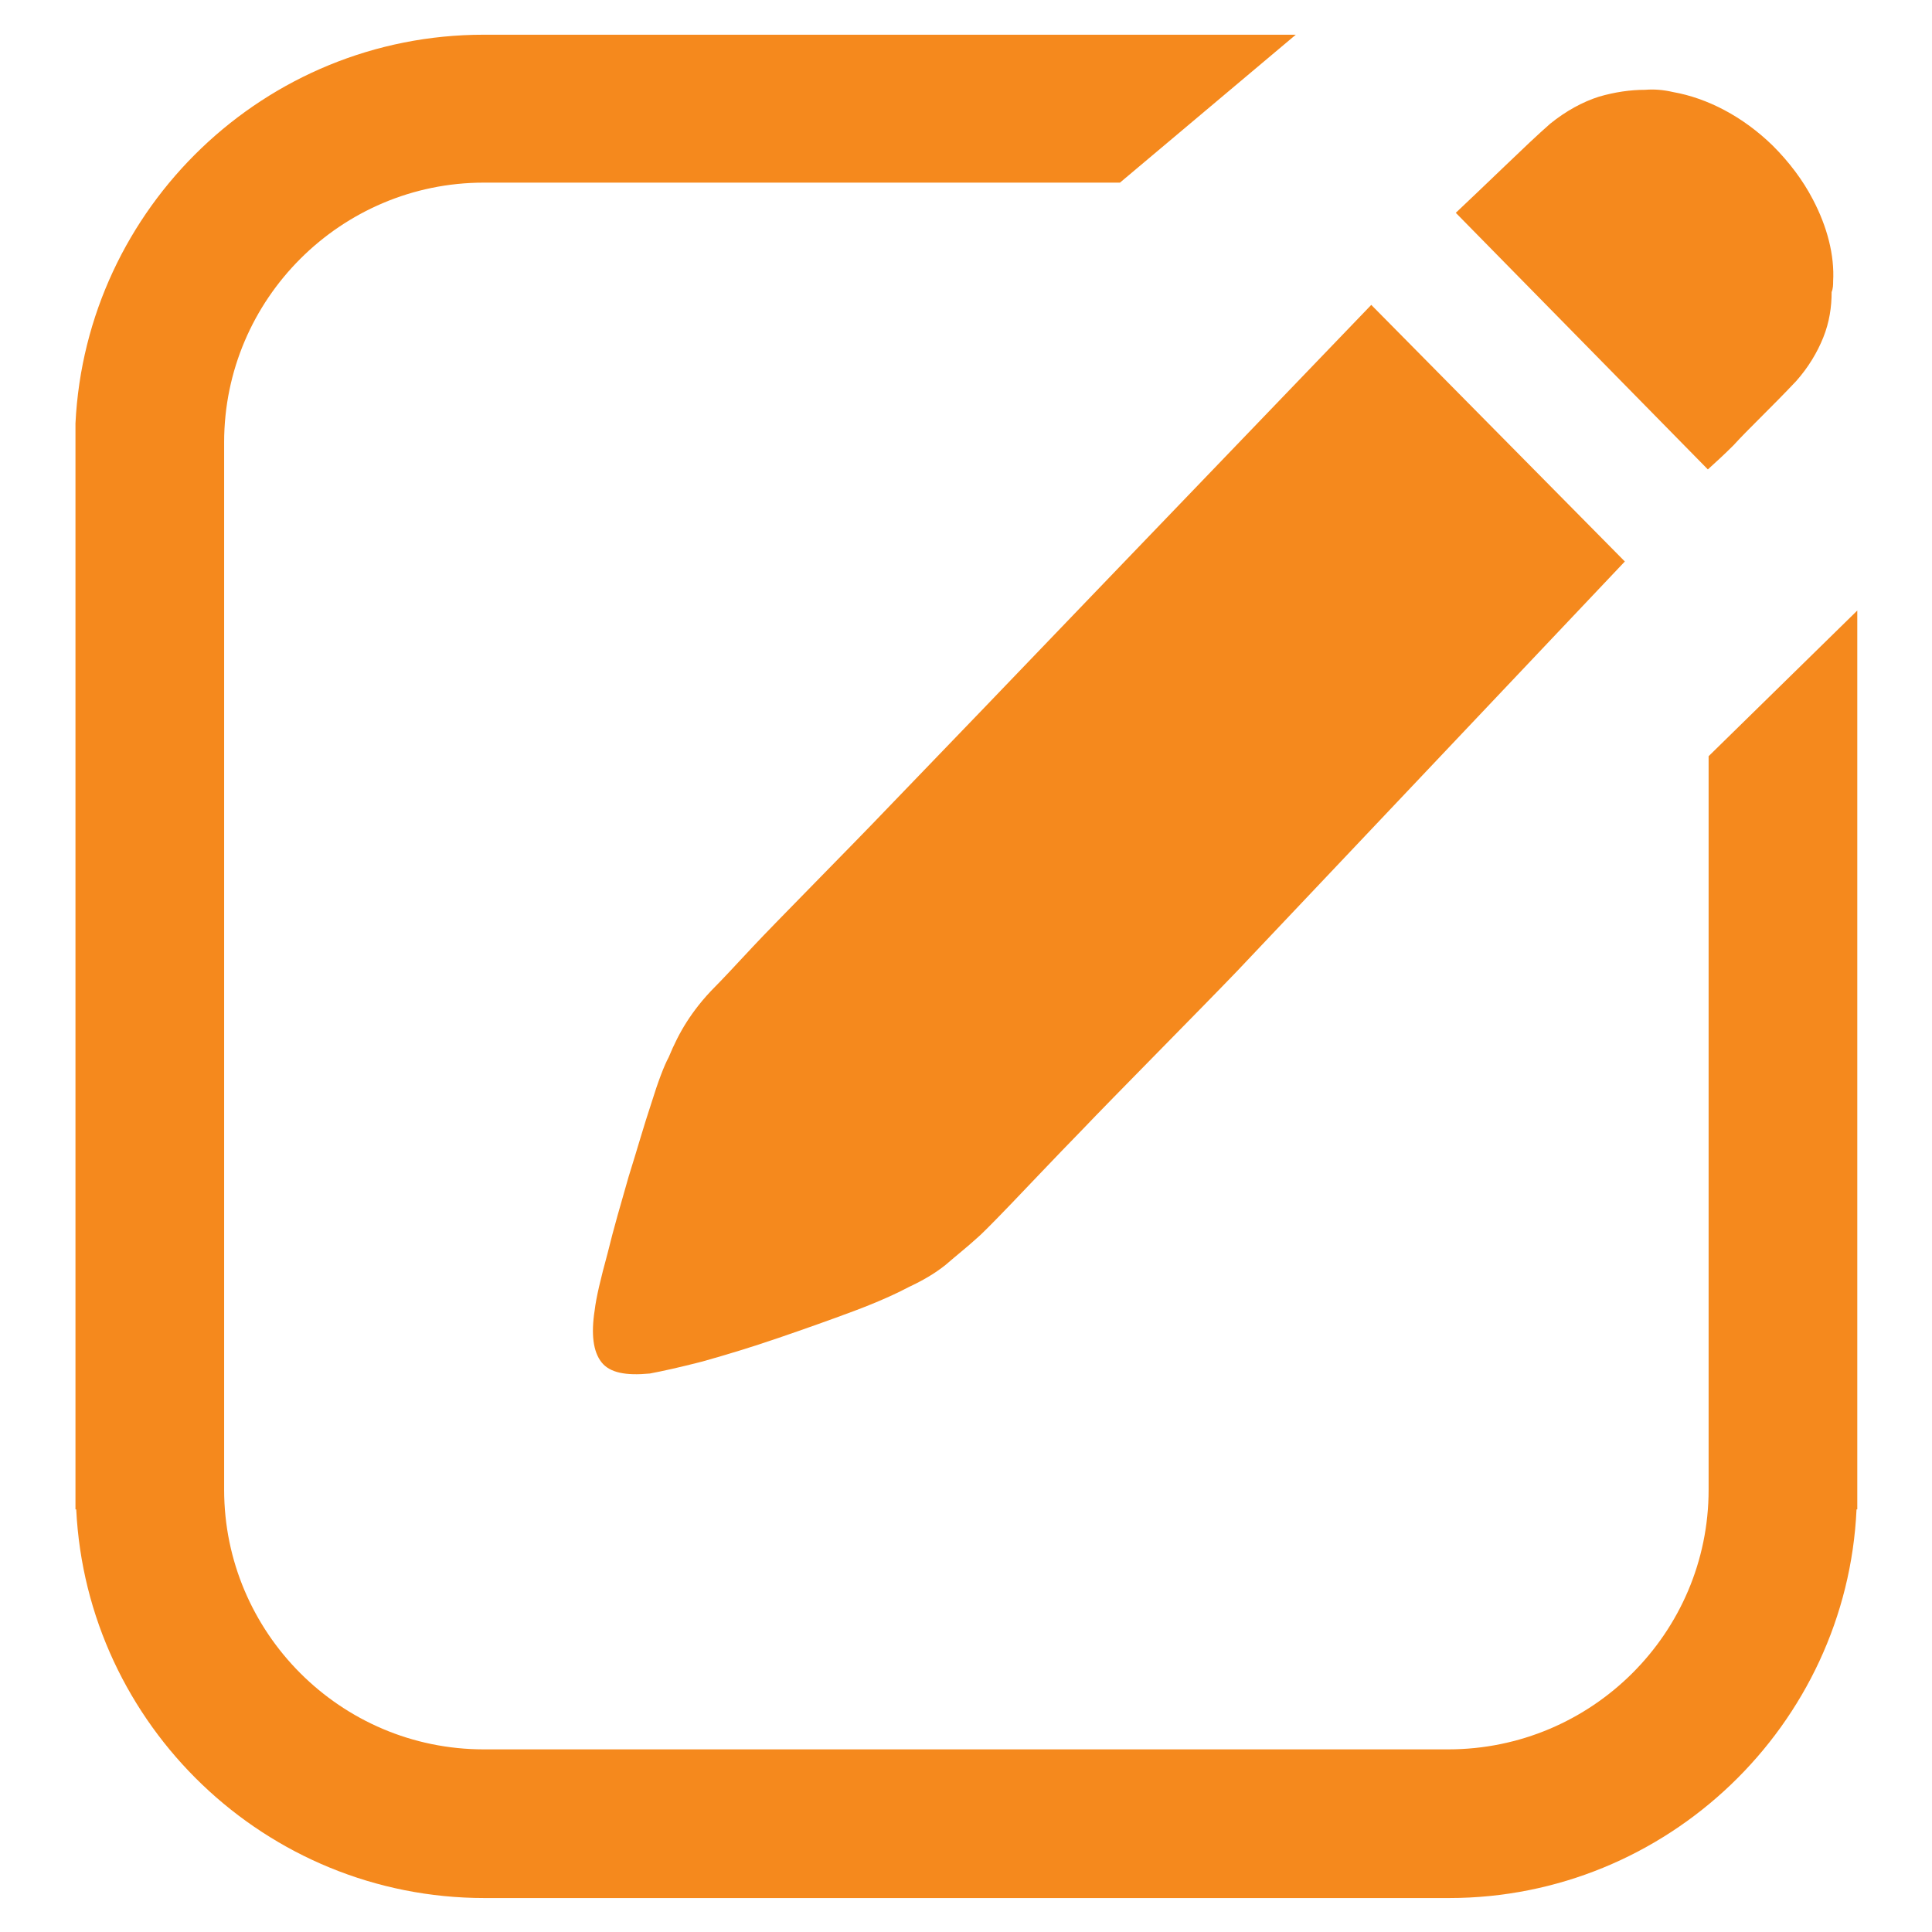 <?xml version="1.0" encoding="UTF-8" standalone="no"?>
<!DOCTYPE svg PUBLIC "-//W3C//DTD SVG 1.1//EN" "http://www.w3.org/Graphics/SVG/1.1/DTD/svg11.dtd">
<!-- Created with Vectornator (http://vectornator.io/) -->
<svg height="100%" stroke-miterlimit="10" style="fill-rule:nonzero;clip-rule:evenodd;stroke-linecap:round;stroke-linejoin:round;" version="1.1" viewBox="0 0 256 256" width="100%" xml:space="preserve" xmlns="http://www.w3.org/2000/svg" xmlns:vectornator="http://vectornator.io" xmlns:xlink="http://www.w3.org/1999/xlink">
<defs/>
<g id="Untitled" vectornator:layerName="Untitled">
<path d="M144.7 78.9L130.3 93.9L117.3 107.4C113.4 111.5 102.4 122.6 99.8 125.4C97.2 128.2 95.5 130 94.8 130.7C93.1 132.4 91.9 134 91 135.4C90.1 136.8 89.3 138.4 88.6 140.1C88 141.2 87.2 143.3 86.3 146.2C85.3 149.2 84.4 152.4 83.3 155.9C82.3 159.4 81.3 162.8 80.5 166.1C79.6 169.4 79 171.9 78.8 173.6C78.3 176.8 78.6 179.1 79.7 180.5C80.8 181.9 82.9 182.3 86.1 182C87.7 181.7 90 181.2 93.1 180.4C96.3 179.5 99.6 178.5 103.1 177.3C106.6 176.1 110 174.9 113.2 173.7C116.4 172.5 118.8 171.4 120.5 170.5C122.2 169.7 123.8 168.8 125.3 167.6C126.8 166.3 128.2 165.2 129.4 164.1C129.9 163.7 131.4 162.2 133.9 159.6C136.4 157 139.5 153.7 143.4 149.7C147.2 145.7 159.2 133.6 163.9 128.7L178.1 113.7L215.3 74.4L181.7 40.4L144.7 78.9L144.7 78.9L144.7 78.9ZM226.4 100.2L226.4 155.7L226.4 190.3L226.4 190.1L226.4 197.4C226.4 216.4 210.9 231.8 191.9 231.8L150.2 231.8L150.2 231.8L105.8 231.8L105.8 231.8L64.1 231.8C45.1 231.8 29.7 216.3 29.7 197.4L29.7 189.7L29.7 189.6L29.7 100.2L29.7 65.2L29.7 65.7L29.7 58.6C29.7 39.6 45.2 24.2 64.1 24.2L105.8 24.2L131 24.2L142.5 24.2L148.4 24.2L171.7 4.6L164 4.6L164 4.6L64.1 4.6C35.1 4.6 11.4 27.5 10 56.1L10 56.1L10 58.7L10 59L10 59L10 197.4L10 200L10.1 200C11.5 228.6 35.2 251.5 64.2 251.5L65.2 251.5L191 251.5L192 251.5C220.9 251.5 244.7 228.6 246 200L246.1 200L246.1 197.4L246.1 80.9L226.4 100.2L226.4 100.2L226.4 100.2ZM221.7 12.2C220.4 11.9 219.2 11.8 218 11.9L218.5 11.9C219.6 11.9 220.6 12 221.7 12.2L221.7 12.2L221.7 12.2ZM242.9 37.3C243.1 33.8 242.1 30 240.2 26.4C238.9 23.9 237.1 21.5 234.9 19.3C230.9 15.4 226.2 13 221.7 12.2C220.7 12 219.6 11.9 218.5 11.9L218 11.9C216 11.9 214 12.2 211.9 12.8C209.7 13.5 207.5 14.7 205.4 16.4C203.8 17.8 201.8 19.7 199.3 22.1C196.8 24.5 194.7 26.5 192.9 28.2L226.3 62.2C227.3 61.3 228.5 60.2 229.7 59C230.7 57.9 231.9 56.7 233.3 55.3C234.7 53.9 236.3 52.3 238 50.5C239.6 48.7 240.8 46.7 241.6 44.7C242.4 42.7 242.7 40.7 242.7 38.7C242.9 38.2 242.9 37.7 242.9 37.3L242.9 37.3L242.9 37.3Z" fill="#f5891d" fill-rule="nonzero" opacity="1" stroke="none" vectornator:layerName="path"/>
</g>
</svg>
